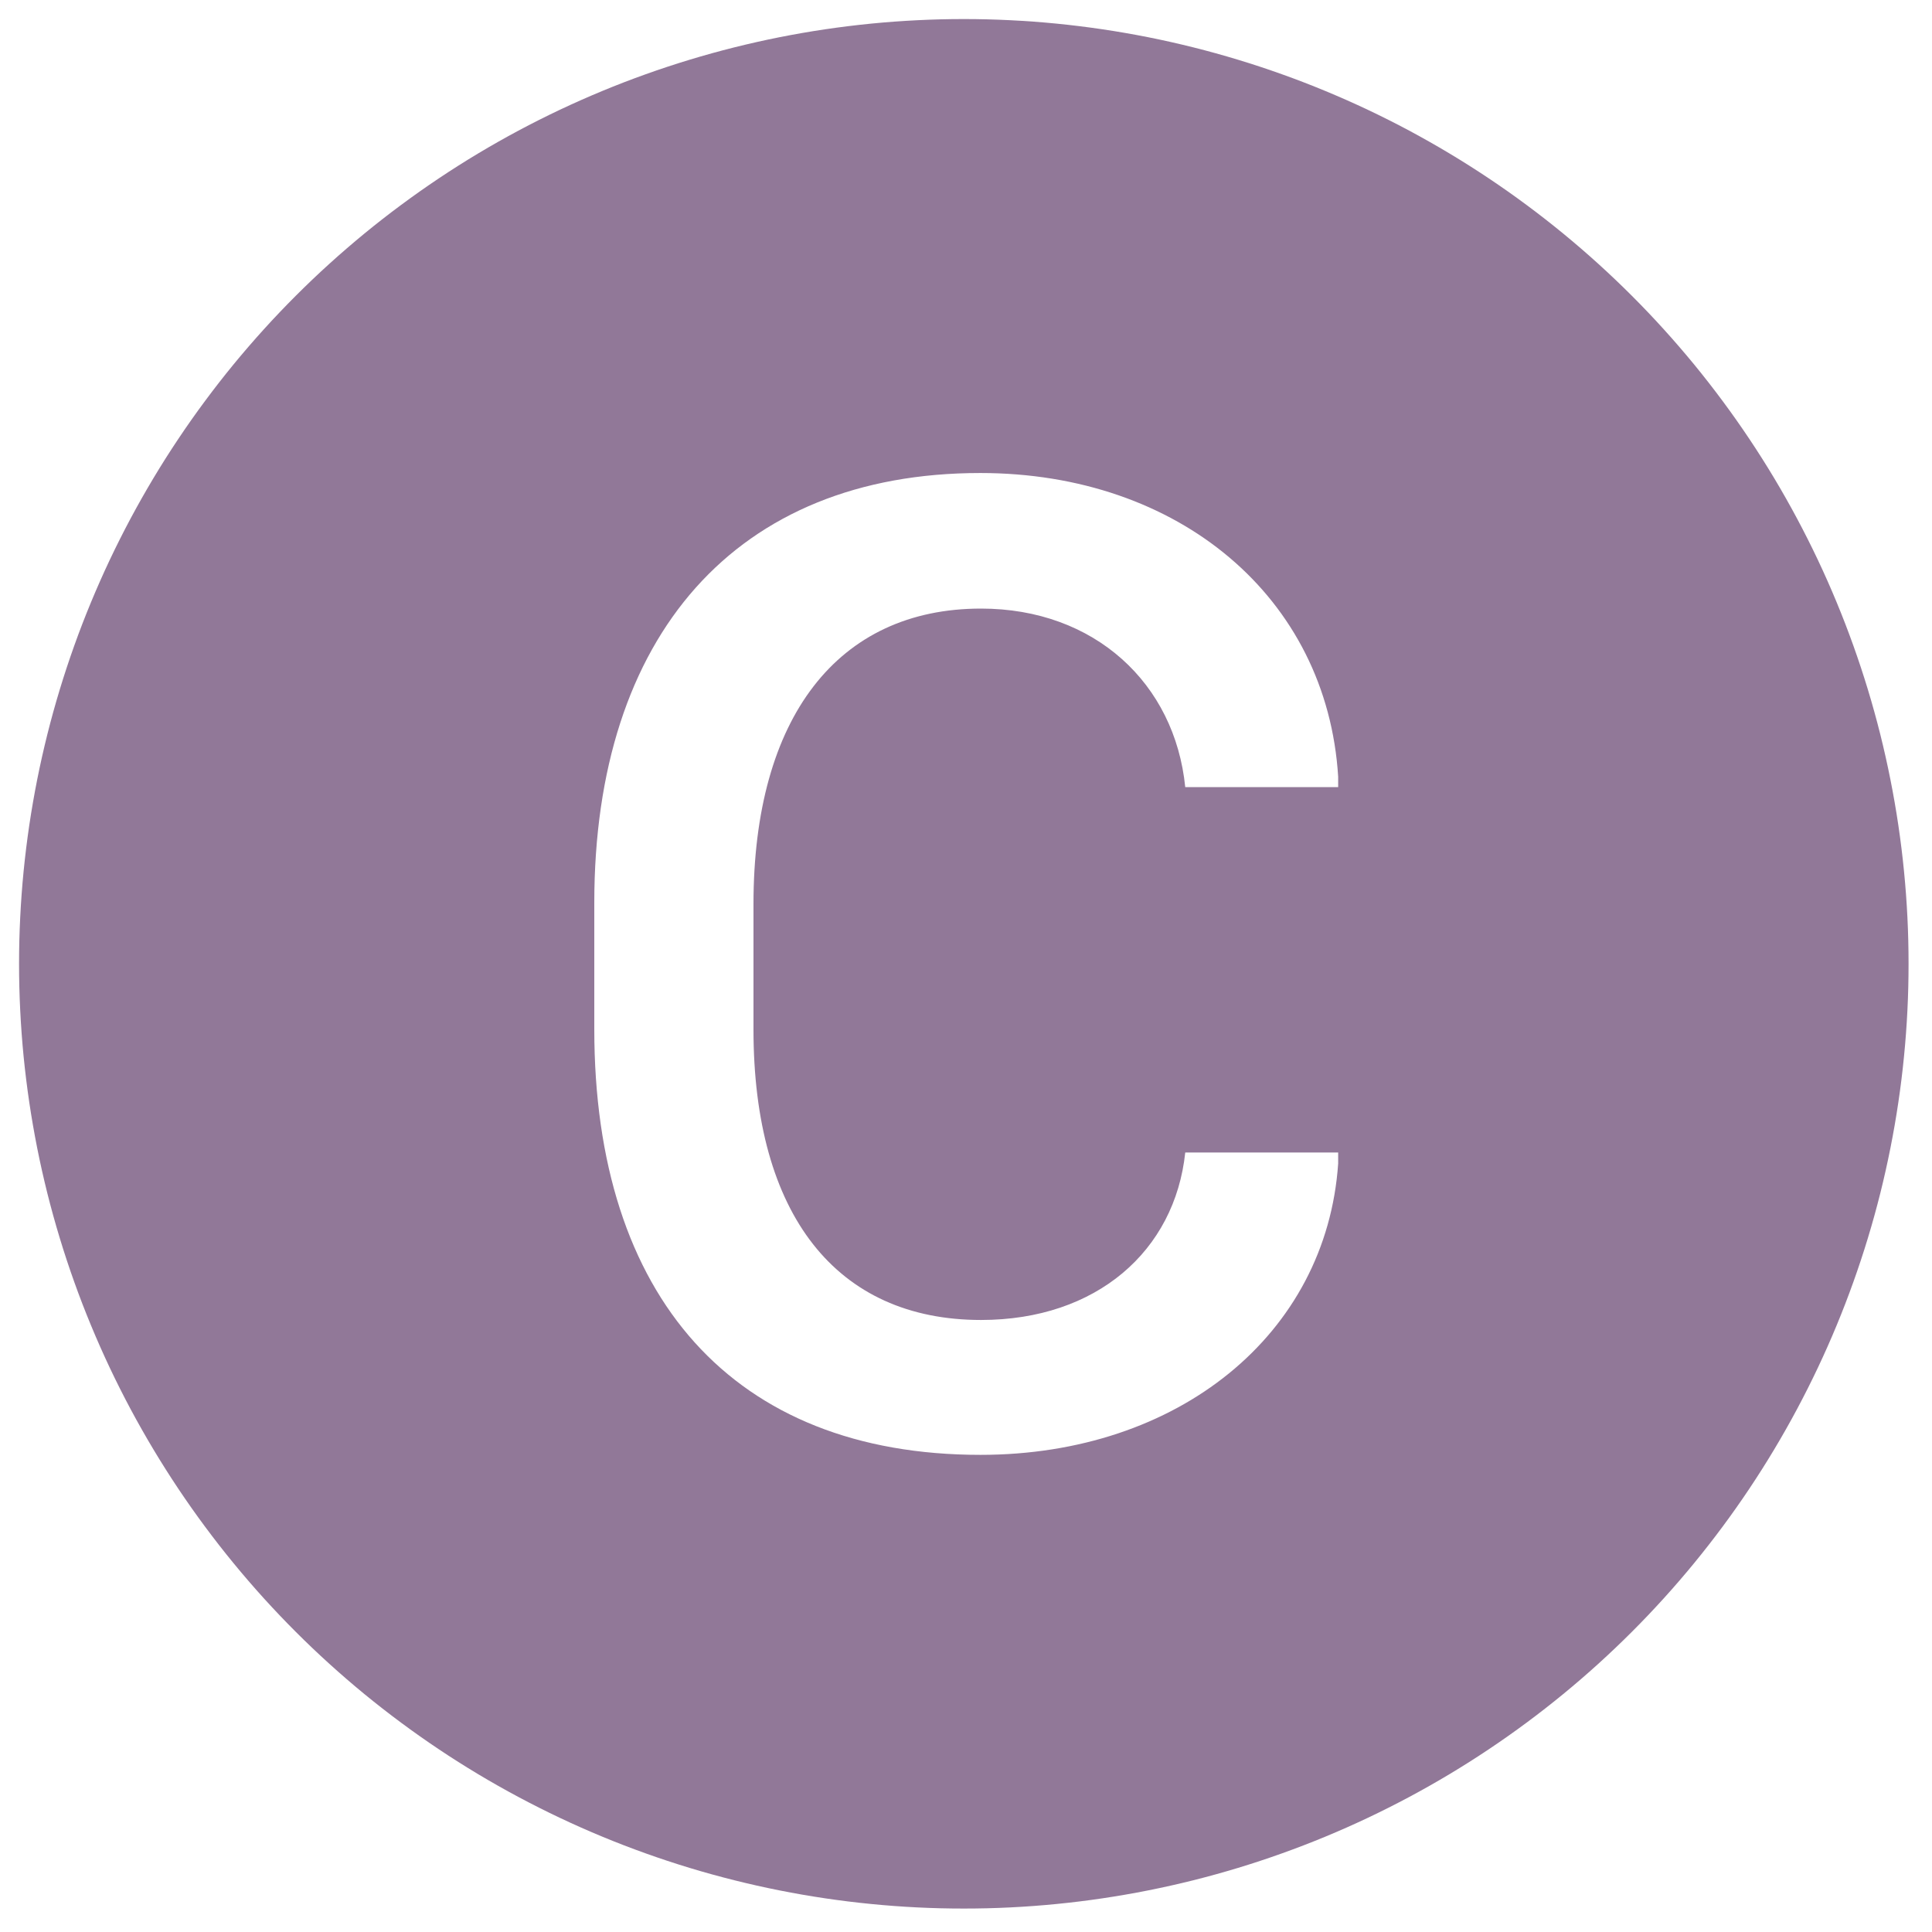 <svg xmlns="http://www.w3.org/2000/svg" xmlns:xlink="http://www.w3.org/1999/xlink" width="500" zoomAndPan="magnify" viewBox="0 0 375 375" height="500" preserveAspectRatio="xMidYMid meet" version="1.0"><defs><clipPath id="da82bc5a07"><path d="M 3.699 3.699 L 370.449 3.699 L 370.449 370.449 L 3.699 370.449 Z M 3.699 3.699 " clip-rule="nonzero"/></clipPath></defs><g clip-path="url(#da82bc5a07)"><path fill="#917898" d="M 370.449 187.074 C 370.449 190.078 370.379 193.074 370.23 196.074 C 370.082 199.07 369.863 202.062 369.566 205.051 C 369.273 208.035 368.906 211.016 368.465 213.98 C 368.027 216.949 367.512 219.906 366.926 222.852 C 366.34 225.793 365.684 228.723 364.957 231.633 C 364.227 234.543 363.426 237.434 362.555 240.305 C 361.684 243.18 360.742 246.027 359.73 248.852 C 358.719 251.68 357.641 254.477 356.492 257.25 C 355.344 260.023 354.129 262.766 352.844 265.48 C 351.562 268.191 350.211 270.871 348.797 273.52 C 347.383 276.164 345.906 278.773 344.363 281.348 C 342.82 283.922 341.215 286.457 339.547 288.953 C 337.879 291.449 336.152 293.902 334.363 296.312 C 332.574 298.723 330.73 301.086 328.828 303.406 C 326.922 305.727 324.965 308 322.949 310.223 C 320.934 312.445 318.863 314.621 316.742 316.742 C 314.621 318.863 312.445 320.934 310.223 322.949 C 308 324.965 305.727 326.922 303.406 328.828 C 301.086 330.73 298.723 332.574 296.312 334.363 C 293.902 336.152 291.449 337.879 288.953 339.547 C 286.457 341.215 283.922 342.82 281.348 344.363 C 278.773 345.906 276.164 347.383 273.52 348.797 C 270.871 350.211 268.191 351.562 265.48 352.844 C 262.766 354.129 260.023 355.344 257.25 356.492 C 254.477 357.641 251.68 358.719 248.852 359.73 C 246.027 360.742 243.18 361.684 240.305 362.555 C 237.434 363.426 234.543 364.227 231.633 364.957 C 228.723 365.684 225.793 366.34 222.852 366.926 C 219.906 367.512 216.949 368.027 213.98 368.465 C 211.016 368.906 208.035 369.273 205.051 369.566 C 202.062 369.863 199.07 370.082 196.074 370.23 C 193.074 370.379 190.078 370.449 187.074 370.449 C 184.074 370.449 181.074 370.379 178.078 370.23 C 175.082 370.082 172.09 369.863 169.102 369.566 C 166.113 369.273 163.137 368.906 160.168 368.465 C 157.199 368.027 154.246 367.512 151.301 366.926 C 148.359 366.34 145.43 365.684 142.52 364.953 C 139.609 364.227 136.715 363.426 133.844 362.555 C 130.973 361.684 128.125 360.742 125.297 359.73 C 122.473 358.719 119.672 357.641 116.902 356.492 C 114.129 355.344 111.387 354.129 108.672 352.844 C 105.961 351.562 103.281 350.211 100.633 348.797 C 97.988 347.383 95.375 345.906 92.801 344.363 C 90.227 342.82 87.691 341.215 85.199 339.547 C 82.703 337.879 80.25 336.152 77.84 334.363 C 75.43 332.574 73.062 330.73 70.742 328.828 C 68.426 326.922 66.152 324.965 63.93 322.949 C 61.703 320.934 59.531 318.863 57.41 316.742 C 55.289 314.621 53.219 312.445 51.203 310.223 C 49.188 308 47.23 305.727 45.324 303.406 C 43.422 301.086 41.574 298.723 39.789 296.312 C 38 293.902 36.273 291.449 34.605 288.953 C 32.938 286.457 31.332 283.922 29.789 281.348 C 28.246 278.773 26.77 276.164 25.352 273.52 C 23.938 270.871 22.59 268.191 21.305 265.48 C 20.023 262.766 18.809 260.023 17.66 257.25 C 16.512 254.477 15.43 251.68 14.422 248.852 C 13.41 246.027 12.469 243.18 11.598 240.305 C 10.727 237.434 9.926 234.543 9.195 231.633 C 8.469 228.723 7.809 225.793 7.223 222.852 C 6.641 219.906 6.125 216.949 5.684 213.98 C 5.246 211.016 4.879 208.035 4.582 205.051 C 4.289 202.062 4.07 199.07 3.922 196.074 C 3.773 193.074 3.699 190.078 3.699 187.074 C 3.699 184.074 3.773 181.074 3.922 178.078 C 4.07 175.082 4.289 172.09 4.582 169.102 C 4.879 166.113 5.246 163.137 5.684 160.168 C 6.125 157.199 6.641 154.246 7.223 151.301 C 7.809 148.359 8.469 145.43 9.195 142.52 C 9.926 139.609 10.727 136.715 11.598 133.844 C 12.469 130.973 13.41 128.125 14.422 125.297 C 15.43 122.473 16.512 119.672 17.66 116.902 C 18.809 114.129 20.023 111.387 21.305 108.672 C 22.59 105.961 23.938 103.281 25.352 100.633 C 26.77 97.988 28.246 95.375 29.789 92.801 C 31.332 90.227 32.938 87.691 34.605 85.199 C 36.273 82.703 38 80.25 39.789 77.84 C 41.574 75.43 43.422 73.062 45.324 70.742 C 47.23 68.426 49.188 66.152 51.203 63.93 C 53.219 61.703 55.289 59.531 57.41 57.41 C 59.531 55.289 61.703 53.219 63.93 51.203 C 66.152 49.188 68.426 47.23 70.742 45.324 C 73.062 43.422 75.43 41.574 77.84 39.789 C 80.25 38 82.703 36.273 85.199 34.605 C 87.691 32.938 90.227 31.332 92.801 29.789 C 95.375 28.246 97.988 26.77 100.633 25.352 C 103.281 23.938 105.961 22.59 108.672 21.305 C 111.387 20.023 114.129 18.809 116.902 17.66 C 119.672 16.512 122.473 15.43 125.297 14.422 C 128.125 13.41 130.973 12.469 133.844 11.598 C 136.715 10.727 139.609 9.926 142.52 9.195 C 145.43 8.469 148.359 7.809 151.301 7.223 C 154.246 6.641 157.199 6.125 160.168 5.684 C 163.137 5.246 166.113 4.879 169.102 4.582 C 172.09 4.289 175.082 4.07 178.078 3.922 C 181.074 3.773 184.074 3.699 187.074 3.699 C 190.078 3.699 193.074 3.773 196.074 3.922 C 199.07 4.07 202.062 4.289 205.051 4.582 C 208.035 4.879 211.016 5.246 213.98 5.684 C 216.949 6.125 219.906 6.641 222.852 7.223 C 225.793 7.809 228.723 8.469 231.633 9.195 C 234.543 9.926 237.434 10.727 240.305 11.598 C 243.18 12.469 246.027 13.41 248.852 14.422 C 251.68 15.43 254.477 16.512 257.25 17.66 C 260.023 18.809 262.766 20.023 265.48 21.305 C 268.191 22.59 270.871 23.938 273.52 25.352 C 276.164 26.77 278.773 28.246 281.348 29.789 C 283.922 31.332 286.457 32.938 288.953 34.605 C 291.449 36.273 293.902 38 296.312 39.789 C 298.723 41.574 301.086 43.422 303.406 45.324 C 305.727 47.23 308 49.188 310.223 51.203 C 312.445 53.219 314.621 55.289 316.742 57.41 C 318.863 59.531 320.934 61.703 322.949 63.93 C 324.965 66.152 326.922 68.426 328.828 70.742 C 330.73 73.062 332.574 75.43 334.363 77.84 C 336.152 80.25 337.879 82.703 339.547 85.199 C 341.215 87.691 342.82 90.227 344.363 92.801 C 345.906 95.375 347.383 97.988 348.797 100.633 C 350.211 103.281 351.562 105.961 352.844 108.672 C 354.129 111.387 355.344 114.129 356.492 116.902 C 357.641 119.672 358.719 122.473 359.73 125.297 C 360.742 128.125 361.684 130.973 362.555 133.844 C 363.426 136.715 364.227 139.609 364.957 142.52 C 365.684 145.43 366.34 148.359 366.926 151.301 C 367.512 154.246 368.027 157.199 368.465 160.168 C 368.906 163.137 369.273 166.113 369.566 169.102 C 369.863 172.09 370.082 175.082 370.23 178.078 C 370.379 181.074 370.449 184.074 370.449 187.074 Z M 190.422 118.125 C 212.449 118.125 228.035 132.637 230.055 152.785 L 259.738 152.785 L 259.738 150.766 C 257.582 115.973 228.84 91.812 190.285 91.812 C 142.883 91.812 115.352 123.375 115.352 175.203 L 115.352 199.797 C 115.352 251.762 142.355 282.387 190.309 282.387 C 228.703 282.387 257.469 259.004 259.738 225.836 L 259.738 223.703 L 230.055 223.703 C 228.035 242.777 212.863 256.207 190.422 256.207 C 162.367 256.207 146.25 235.785 146.25 199.797 L 146.25 175.5 C 146.25 139.215 162.641 118.125 190.422 118.125 Z M 190.422 118.125 " fill-opacity="1" fill-rule="nonzero"/></g></svg>